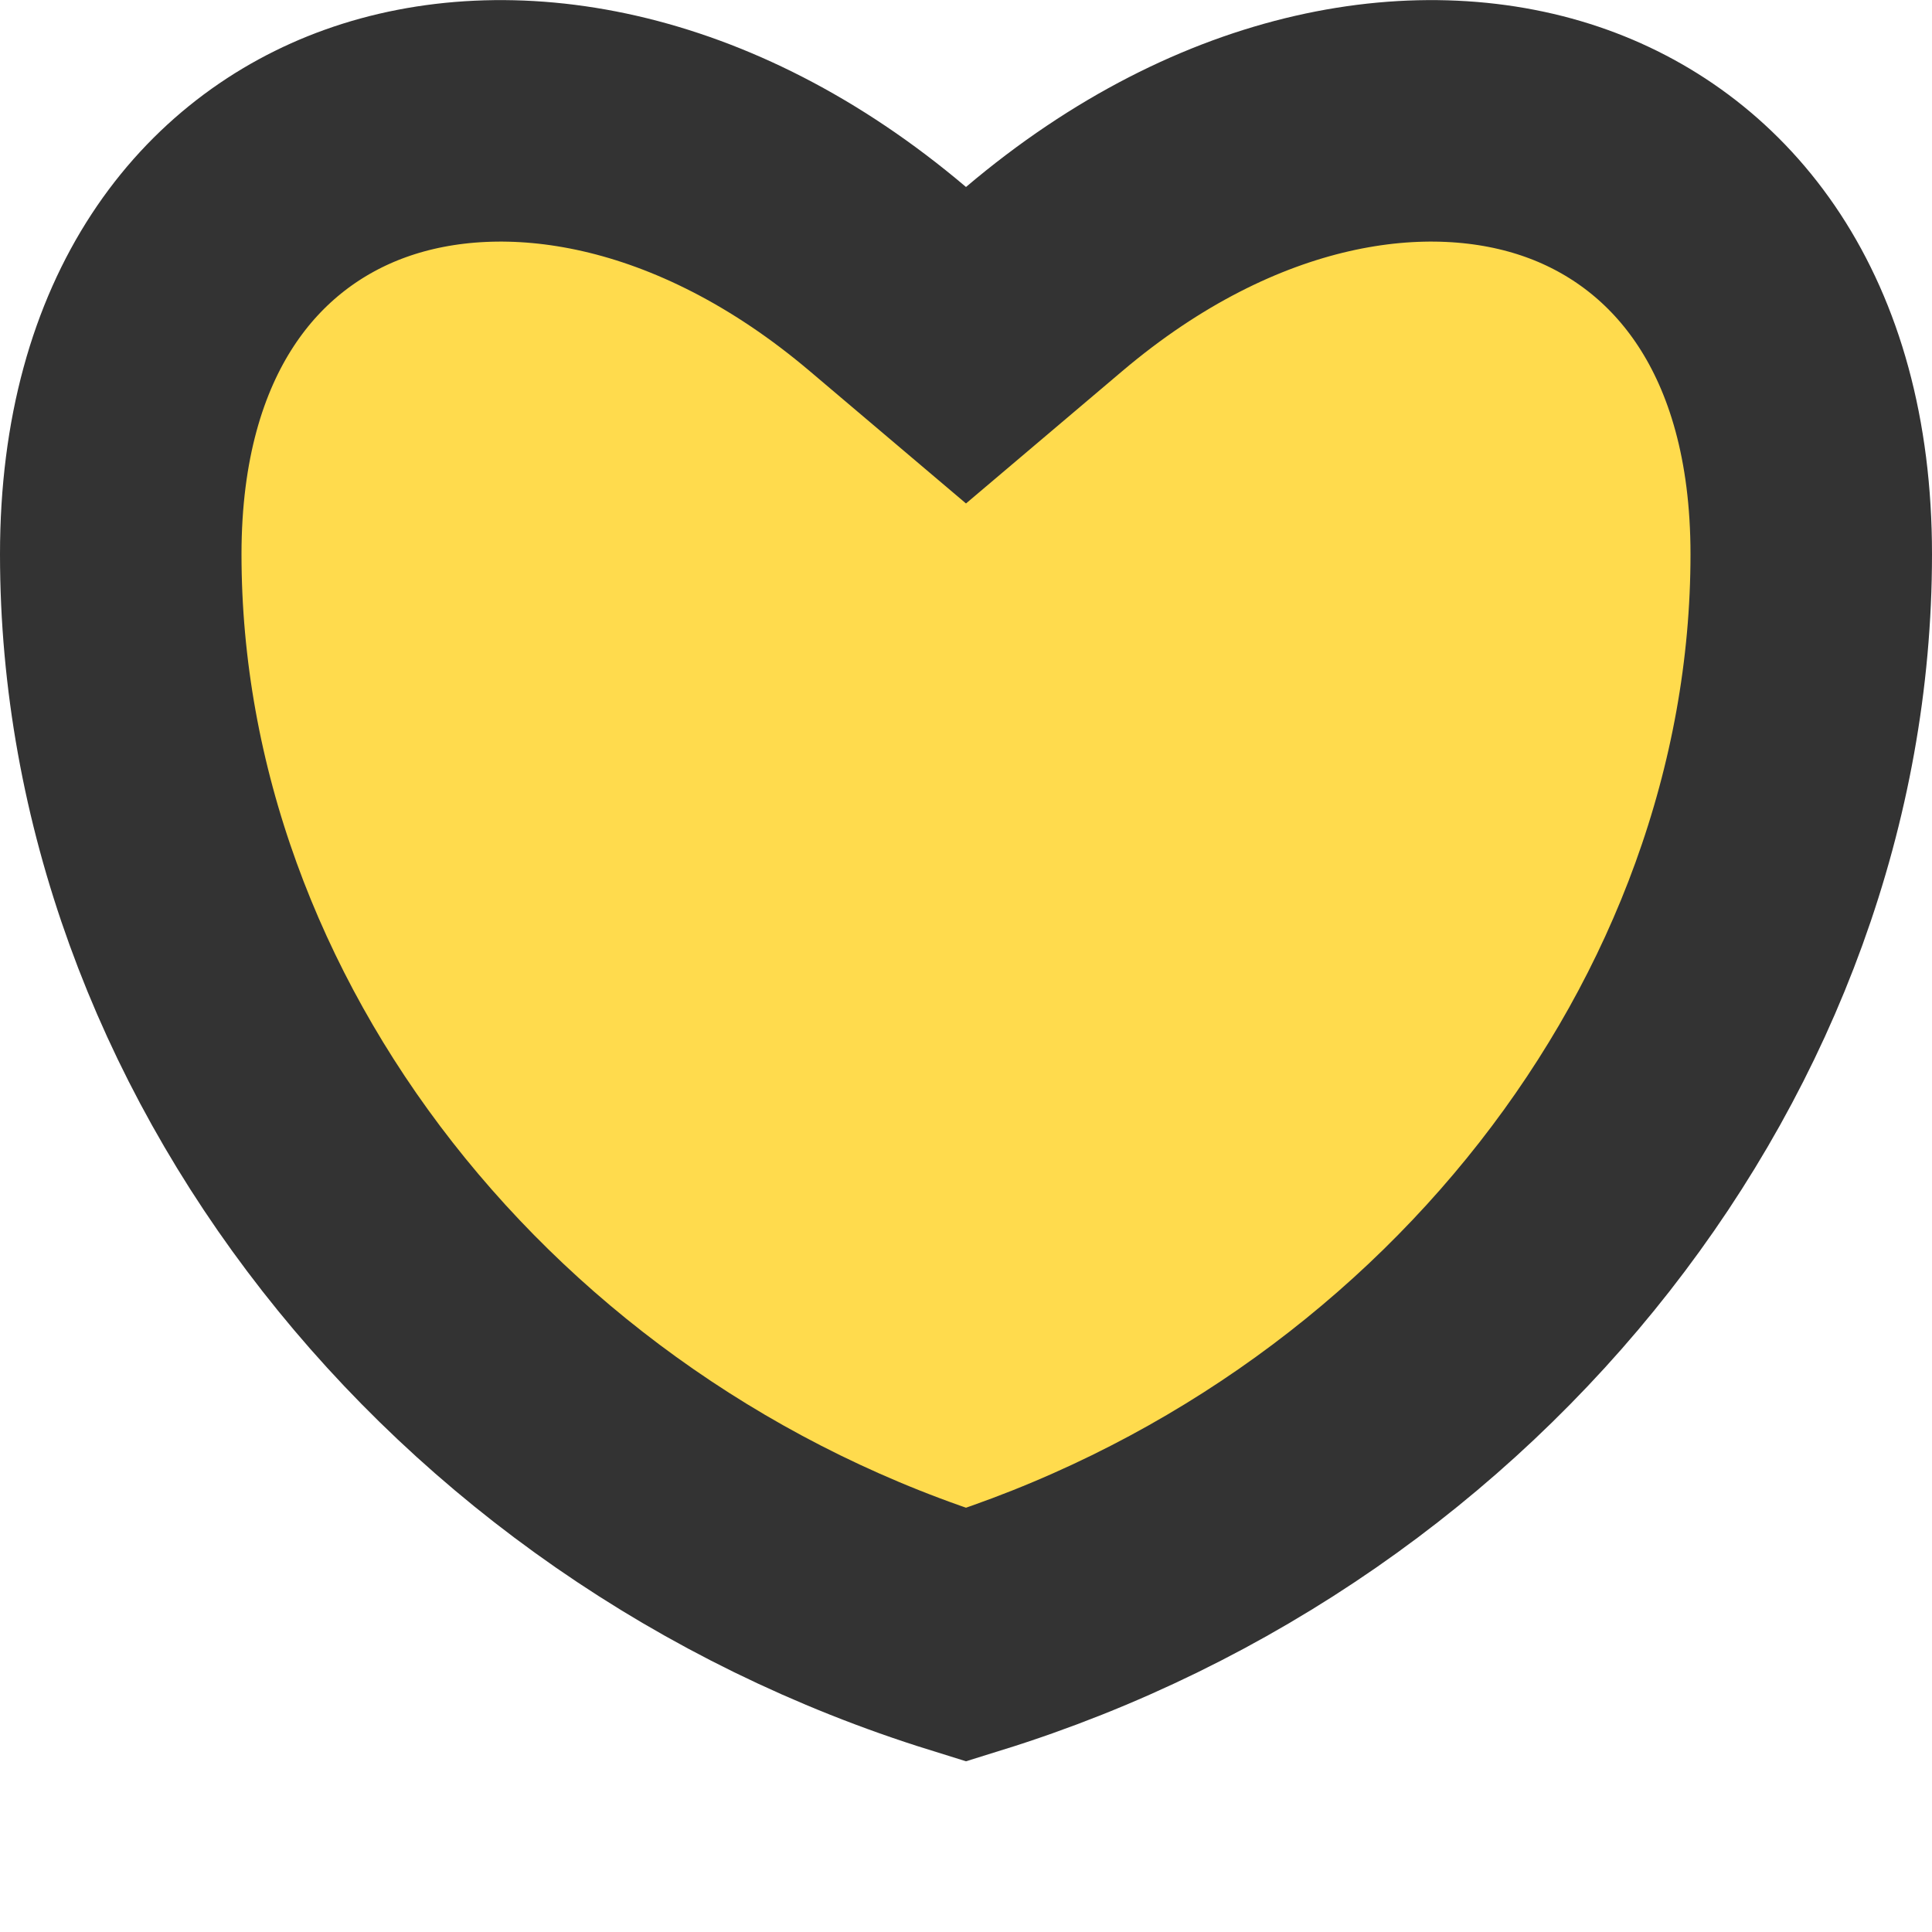 <svg width="16" height="16" viewBox="0 0 16 16" fill="none" xmlns="http://www.w3.org/2000/svg">
<path d="M7.353 2.311L8 2.859L8.647 2.311C10.181 1.011 11.813 0.771 12.974 1.188C14.088 1.588 15 2.674 15 4.59C15 8.565 12.106 12.262 8 13.539C3.894 12.262 1 8.565 1 4.59C1 2.674 1.912 1.588 3.026 1.188C4.186 0.771 5.819 1.011 7.353 2.311Z" fill="#FFDB4D" stroke="#333333" stroke-width="2"/>
</svg>
